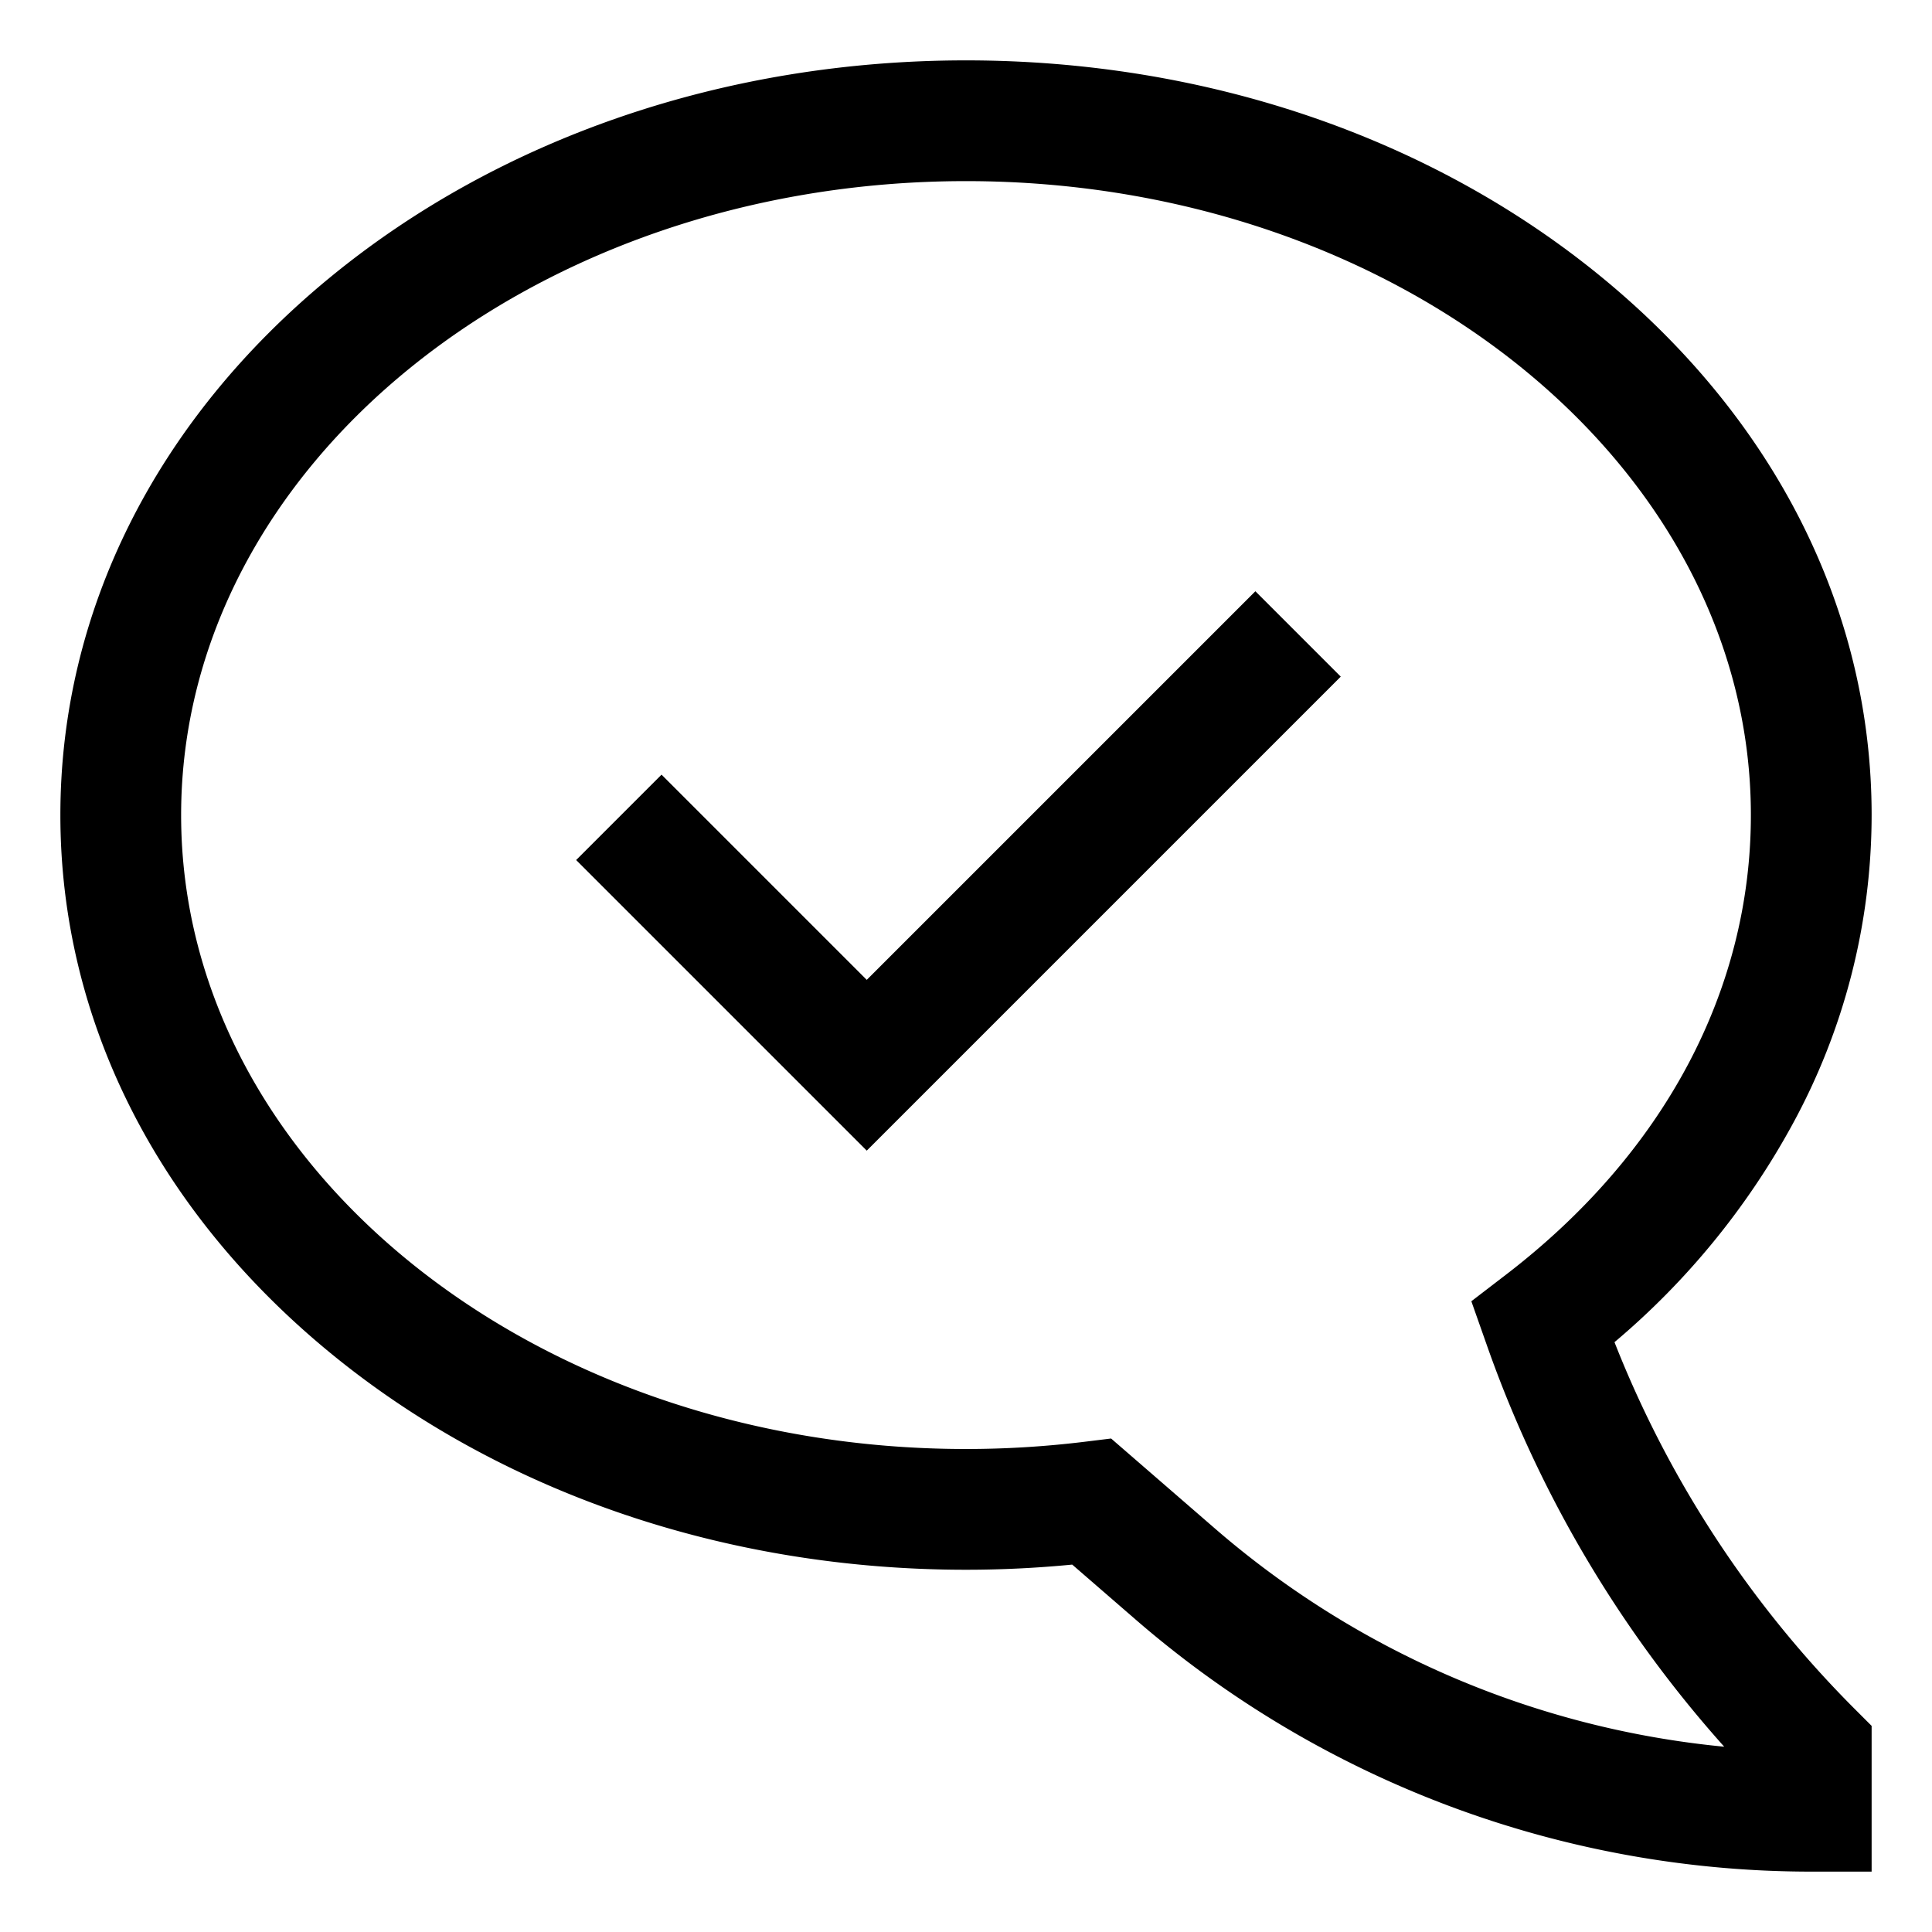 <svg xmlns="http://www.w3.org/2000/svg" id="export" viewBox="0 0 512 512">
  <defs>
    <style>
      .cls-1{fill:currentColor}
    </style>
  </defs>
  <path d="M427.858,355.688a201.524,201.524,0,0,0,47.065-57.537A171.168,171.168,0,0,0,496,216c0-54.025-25.375-104.623-71.452-142.471C379.385,36.431,319.527,16,256,16S132.615,36.431,87.452,73.529C41.376,111.377,16,161.975,16,216S41.376,320.623,87.452,358.471C132.615,395.569,192.473,416,256,416c9.377,0,18.814-.459,28.148-1.366l16.827,14.584A273.387,273.387,0,0,0,480,496h16V457.373l-4.686-4.686A285.207,285.207,0,0,1,427.858,355.688ZM321.933,405.036l-27.477-23.814-7.055.865A259.02,259.02,0,0,1,256,384C141.309,384,48,308.636,48,216S141.309,48,256,48s208,75.364,208,168c0,46.429-23.037,89.678-64.868,121.778l-9.209,7.067,4.395,12.463.001.004A317.497,317.497,0,0,0,456.936,462.896,241.377,241.377,0,0,1,321.933,405.036Z" class="cls-1"/>
  <polygon points="229.698 259.674 175.314 205.29 152.686 227.917 229.698 304.929 355.313 179.313 332.687 156.687 229.698 259.674" class="cls-1"/>
</svg>
